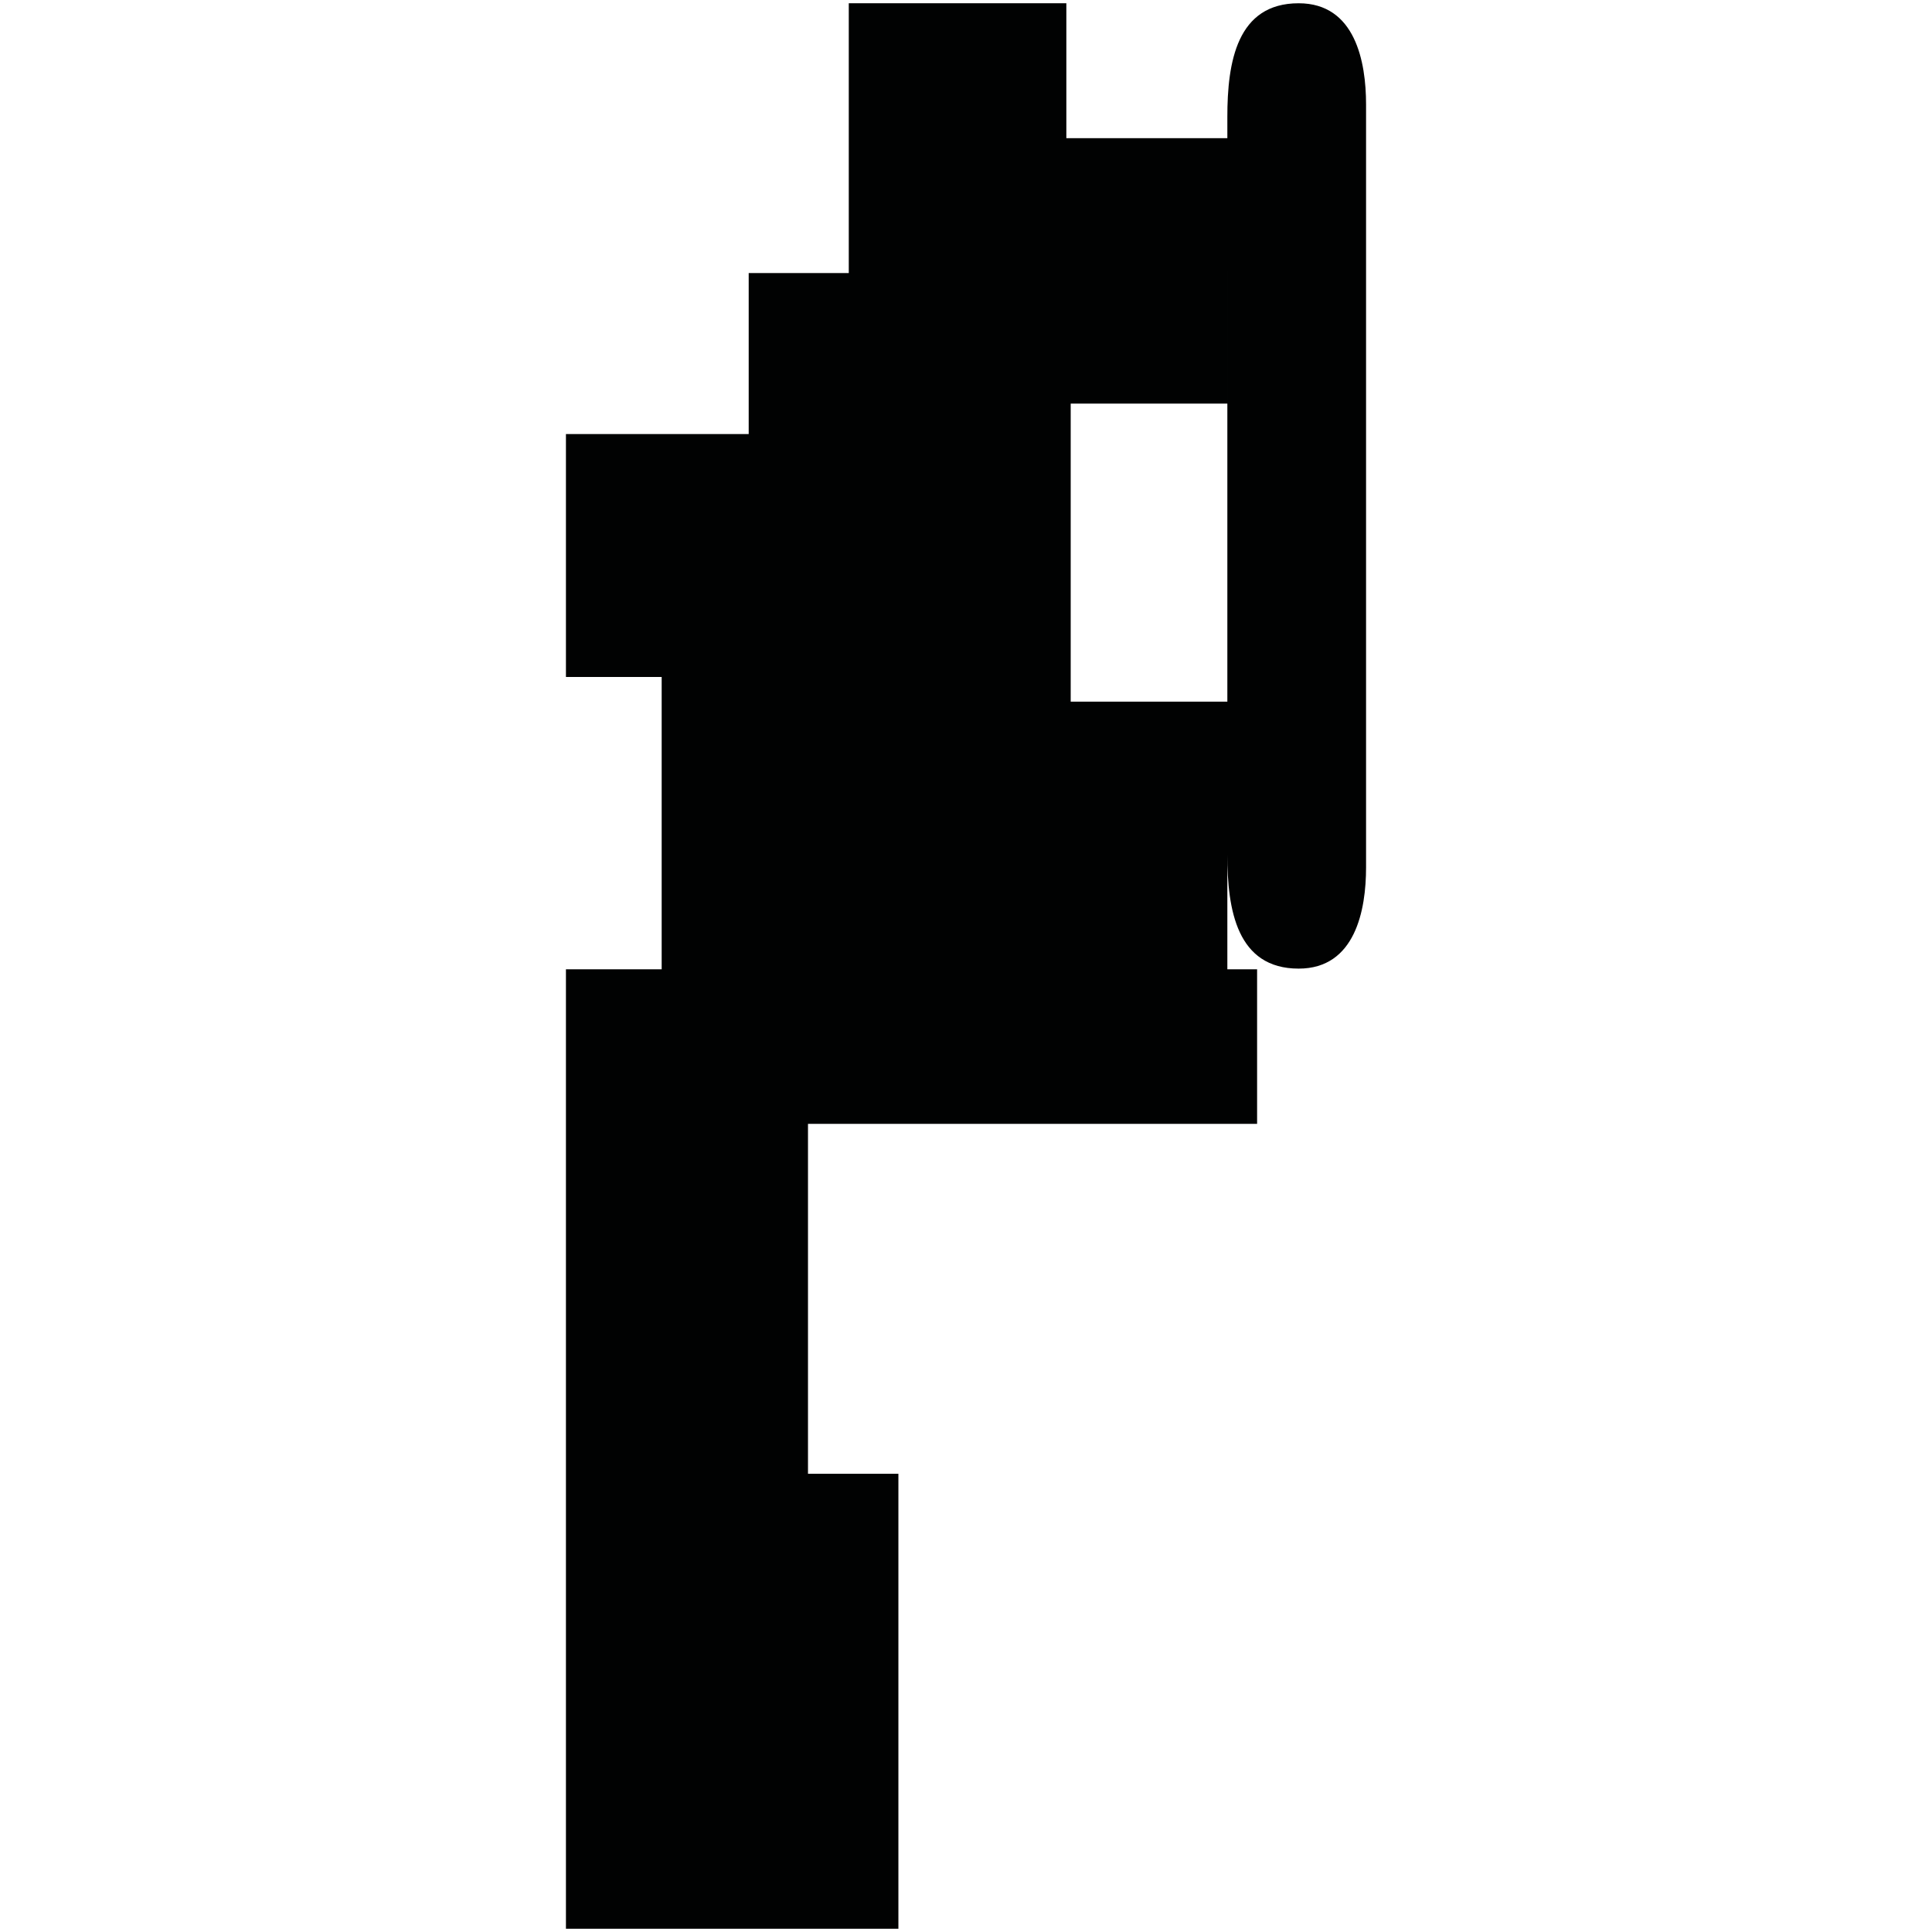 <?xml version="1.0" encoding="utf-8"?>
<!-- Generator: Adobe Illustrator 16.0.0, SVG Export Plug-In . SVG Version: 6.00 Build 0)  -->
<!DOCTYPE svg PUBLIC "-//W3C//DTD SVG 1.1//EN" "http://www.w3.org/Graphics/SVG/1.1/DTD/svg11.dtd">
<svg version="1.1" id="Calque_1" xmlns="http://www.w3.org/2000/svg" xmlns:xlink="http://www.w3.org/1999/xlink" x="0px" y="0px"
	 width="1190.551px" height="1190.551px" viewBox="0 0 1190.551 1190.551" enable-background="new 0 0 1190.551 1190.551"
	 xml:space="preserve">
<path fill="#010202" d="M800.281,2.013c-38.02-0.003-43.984,36.175-43.956,70.063c0.018,16.961,0.002,338.195,0,381.87v-21.563
	h-96.532V248.705h96.532V85.136h-99.214V2.012H523.038v166.249h-61.672v99.213H348.745V417.18h58.992v180.113h-58.992v591.246
	h204.871v-280.35h-55.712v-215.65h276.754v-95.246h-18.333V526.82v-67.968h0.001c0.004,13.826,0.014,53.084-0.001,67.968
	c-0.027,33.889,5.938,70.066,43.956,70.066c34.938,0,41.524-36.181,41.524-62.358c0-10.554,0-59.85,0-75.675c0-3.09,0-4.903,0-4.903
	c0-44.541,0-377.811,0-389.578C841.807,38.19,835.221,2.013,800.281,2.013z"/>
</svg>
